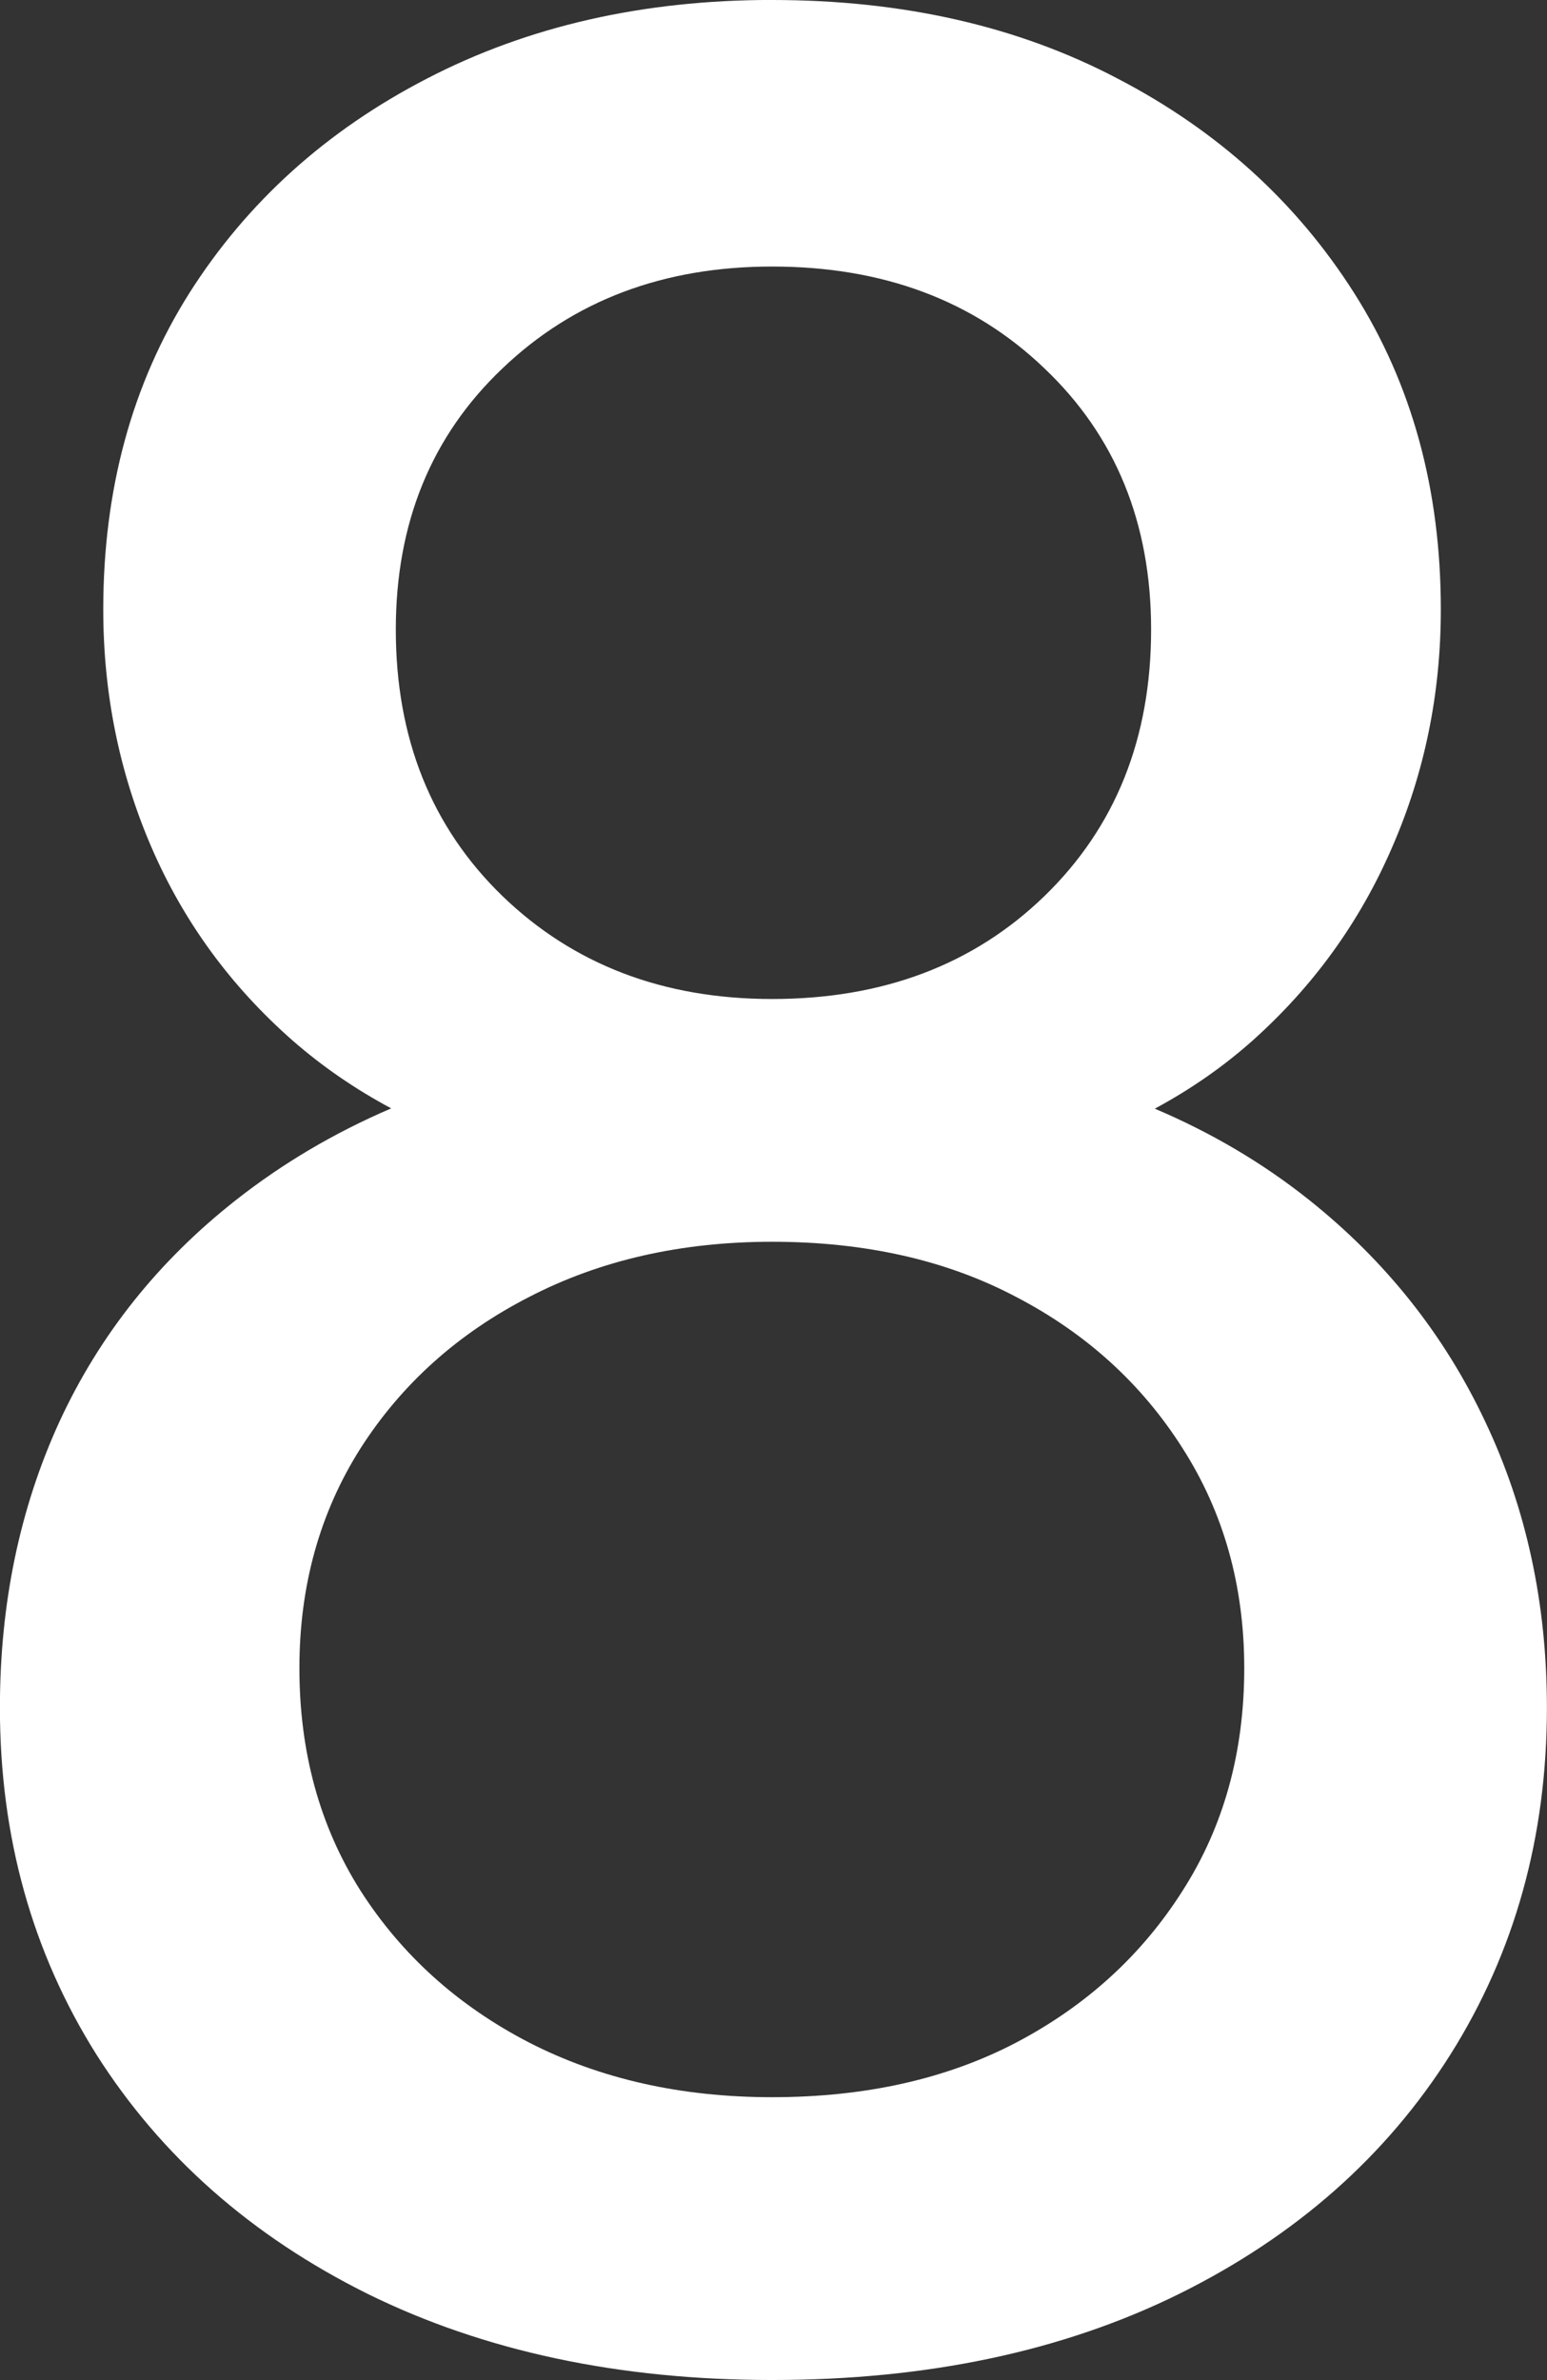<svg version="1.1" xmlns="http://www.w3.org/2000/svg" xmlns:xlink="http://www.w3.org/1999/xlink" width="36.075" height="55.47" viewBox="0,0,36.075,55.47"><rect x="0" y="0" width="36.075" height="55.47" fill="#333333" stroke="none"/><g transform="translate(-221.963,-152.265)"><g fill="#ffffff" fill-rule="evenodd" stroke="none" stroke-linecap="square" stroke-miterlimit="10"><path d="M233.68,160.851c-1.658,1.574 -2.487,3.603 -2.487,6.086c0,2.534 0.829,4.605 2.487,6.212c1.658,1.599 3.754,2.399 6.288,2.399c2.584,0 4.701,-0.8 6.351,-2.399c1.658,-1.608 2.487,-3.679 2.487,-6.212c0,-2.483 -0.829,-4.512 -2.487,-6.086c-1.65,-1.583 -3.767,-2.374 -6.351,-2.374c-2.534,0 -4.63,0.791 -6.288,2.374zM234.299,182.494c-1.658,0.85 -2.967,2.025 -3.927,3.523c-0.951,1.498 -1.427,3.207 -1.427,5.126c0,1.961 0.476,3.691 1.427,5.19c0.96,1.498 2.269,2.677 3.927,3.535c1.658,0.85 3.548,1.275 5.669,1.275c2.172,0 4.07,-0.425 5.695,-1.275c1.633,-0.859 2.925,-2.037 3.876,-3.535c0.96,-1.498 1.439,-3.228 1.439,-5.19c0,-1.919 -0.48,-3.628 -1.439,-5.126c-0.951,-1.498 -2.243,-2.673 -3.876,-3.523c-1.625,-0.859 -3.523,-1.288 -5.695,-1.288c-2.121,0 -4.011,0.429 -5.669,1.288zM239.968,152.265c3.047,0 5.733,0.61 8.056,1.831c2.332,1.212 4.171,2.879 5.518,5c1.347,2.121 2.02,4.579 2.02,7.374c0,1.961 -0.379,3.809 -1.136,5.543c-0.749,1.734 -1.835,3.237 -3.258,4.508c-0.684,0.608 -1.443,1.135 -2.276,1.583v0c1.327,0.563 2.527,1.273 3.601,2.129c1.785,1.423 3.152,3.144 4.104,5.164c0.96,2.02 1.439,4.243 1.439,6.667c0,3.005 -0.749,5.699 -2.248,8.081c-1.498,2.374 -3.607,4.234 -6.326,5.581c-2.711,1.338 -5.876,2.008 -9.495,2.008c-3.569,0 -6.713,-0.669 -9.432,-2.008c-2.711,-1.347 -4.819,-3.207 -6.326,-5.581c-1.498,-2.382 -2.248,-5.076 -2.248,-8.081c0,-2.424 0.463,-4.647 1.389,-6.667c0.934,-2.02 2.306,-3.742 4.116,-5.164c1.093,-0.859 2.3,-1.571 3.62,-2.136v0c-0.836,-0.446 -1.601,-0.972 -2.295,-1.577c-1.448,-1.271 -2.546,-2.774 -3.296,-4.508c-0.749,-1.734 -1.124,-3.582 -1.124,-5.543c0,-2.795 0.669,-5.253 2.008,-7.374c1.347,-2.121 3.195,-3.788 5.543,-5c2.357,-1.221 5.038,-1.831 8.043,-1.831z"></path></g></g></svg>